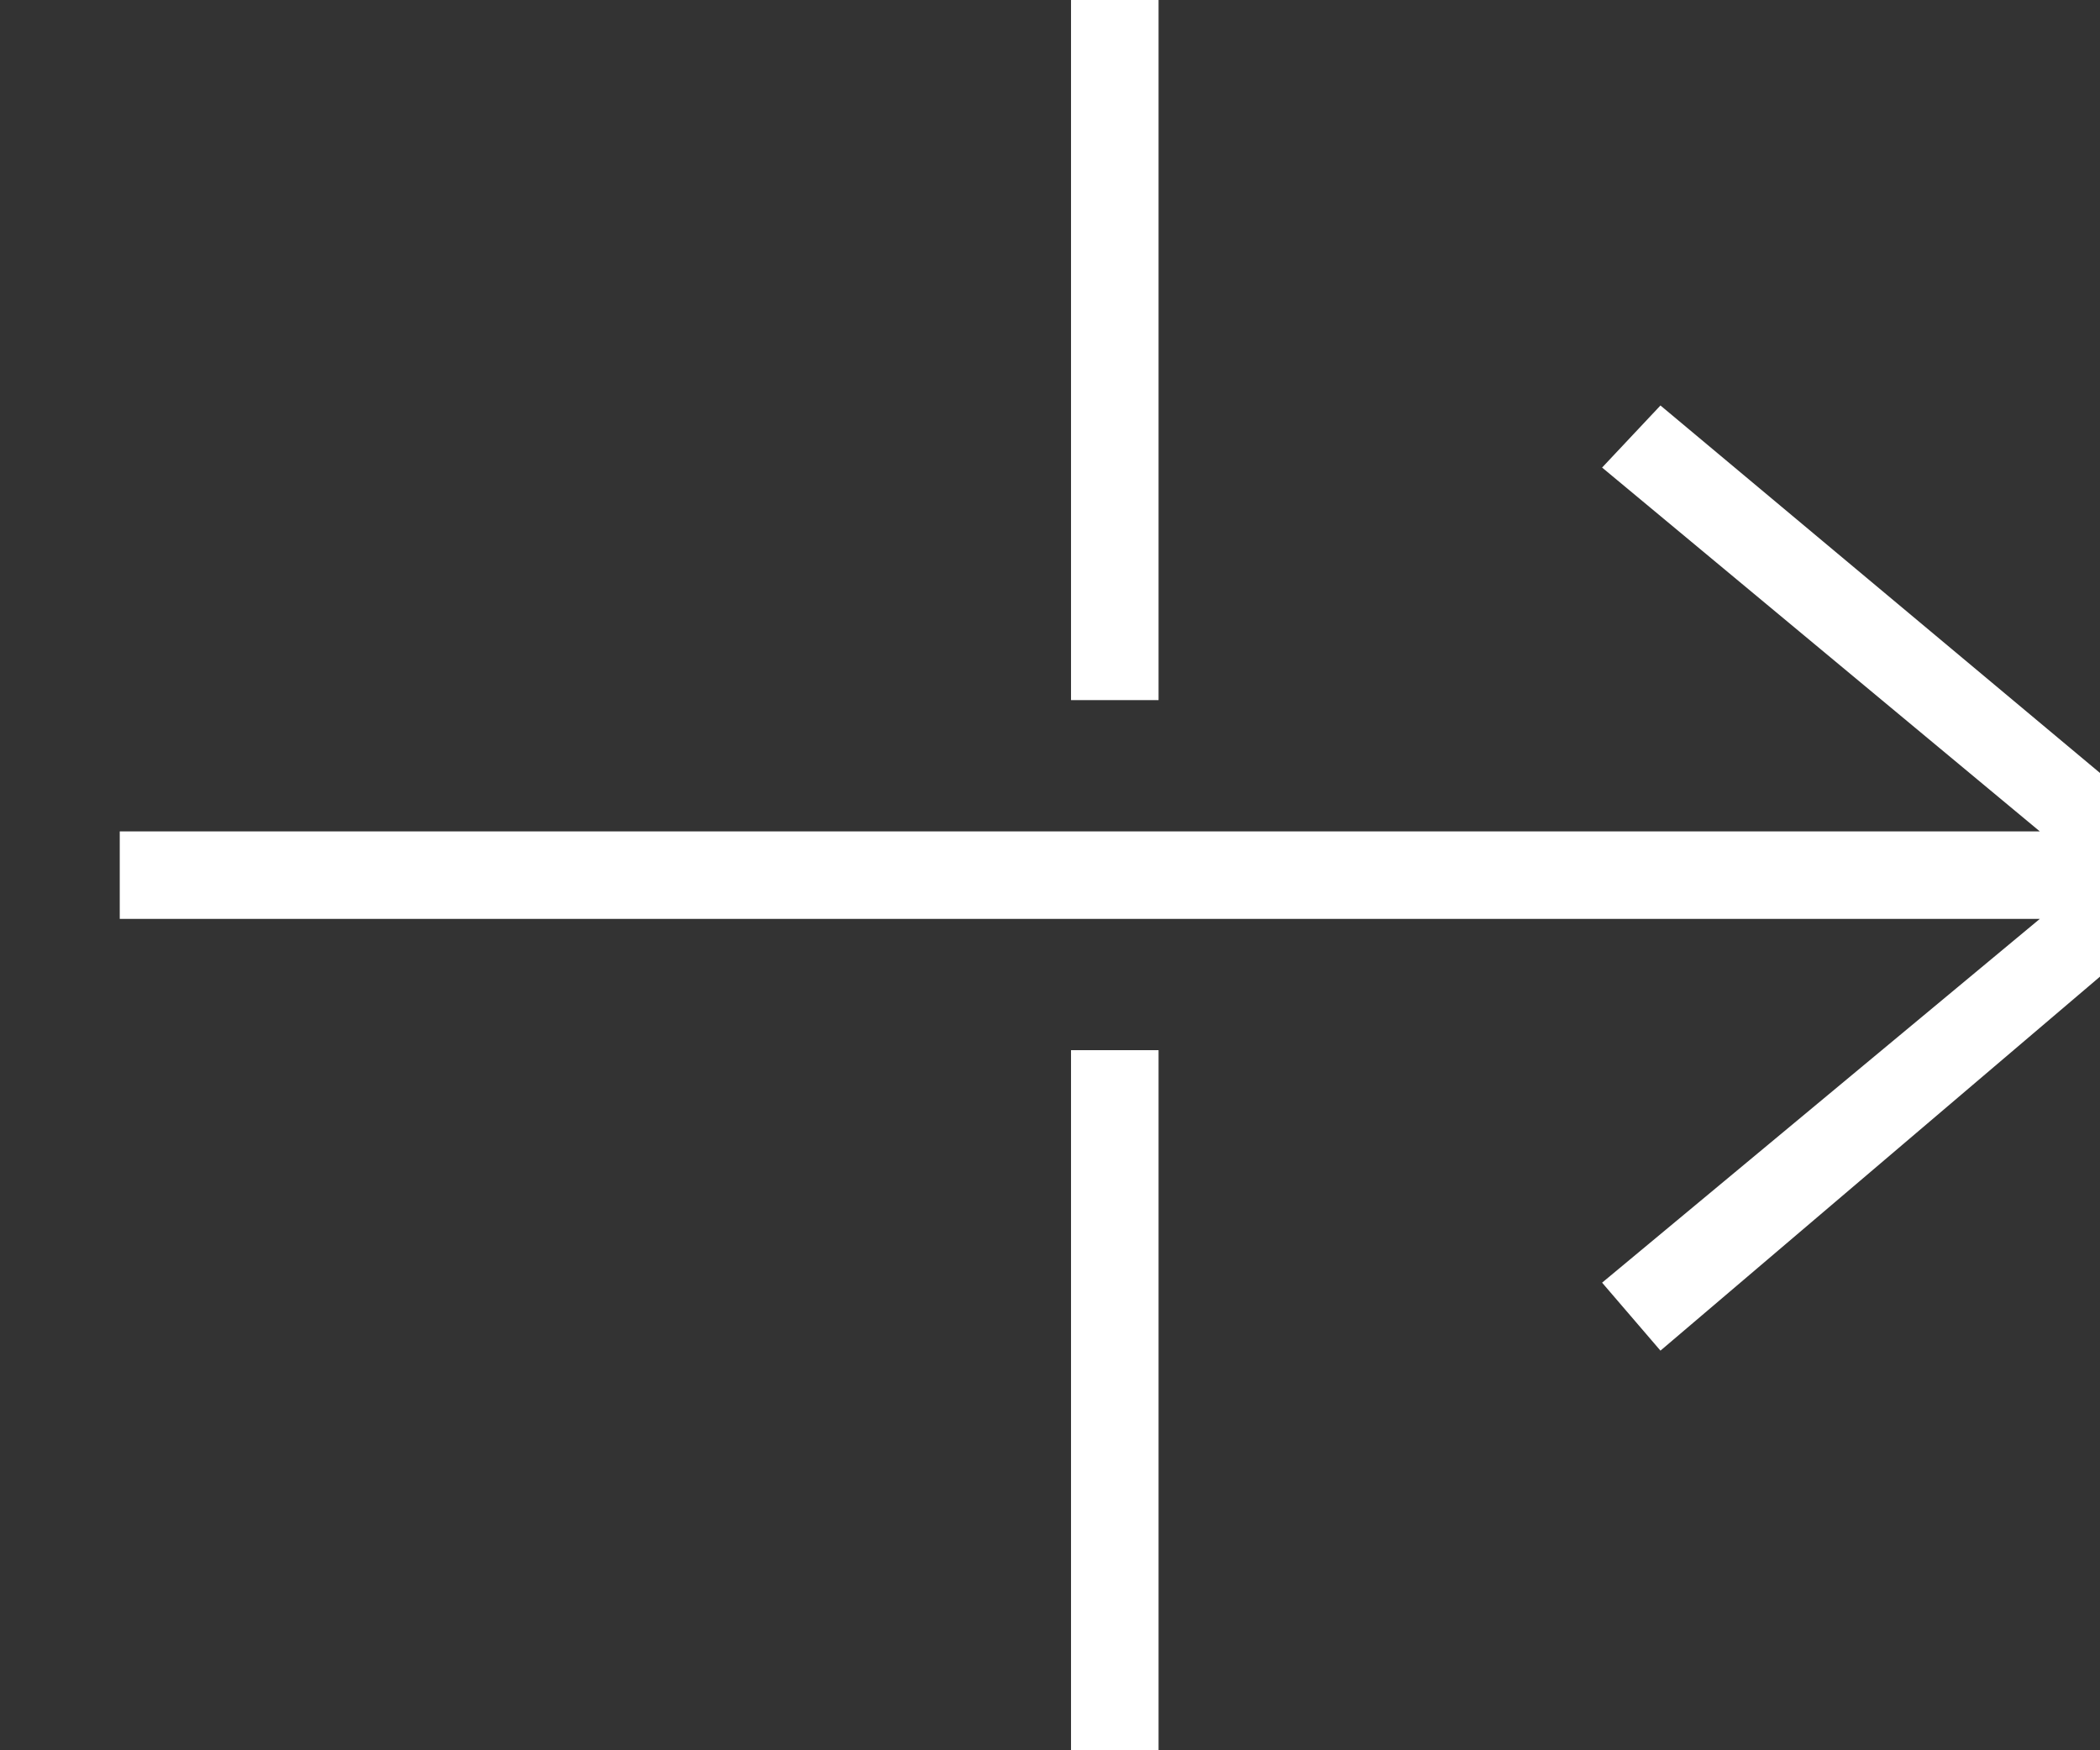 <?xml version="1.0" encoding="UTF-8" standalone="no"?>
<!DOCTYPE svg PUBLIC "-//W3C//DTD SVG 1.1//EN" "http://www.w3.org/Graphics/SVG/1.1/DTD/svg11.dtd">
<svg width="100%" height="100%" viewBox="0 0 36 30" version="1.1" xmlns="http://www.w3.org/2000/svg" xmlns:xlink="http://www.w3.org/1999/xlink" xml:space="preserve" xmlns:serif="http://www.serif.com/" style="fill-rule:evenodd;clip-rule:evenodd;stroke-linejoin:round;stroke-miterlimit:1.414;">
    <rect x="0" y="0" width="36" height="30" fill="#333333" stroke="none"/>
    <g transform="matrix(1,0,0,1,-12083.2,-1819)">
        <g transform="matrix(0.781,0,0,1.6,11640.2,1690)">
            <g transform="matrix(1.281,0,0,0.625,-12560.4,-48.75)">
                <path d="M10267.8,225L10266.3,225L10266.3,237L10267.8,237L10267.8,225ZM10282.9,221.25L10275.4,215.014L10276.4,213.95L10286,221.979L10276.4,230.15L10275.4,228.985L10282.9,222.75L10250,222.75L10250,221.25L10282.9,221.25ZM10267.8,207L10266.3,207L10266.3,219L10267.8,219L10267.8,207Z" style="fill:white;"/>
            </g>
        </g>
    </g>
</svg>
